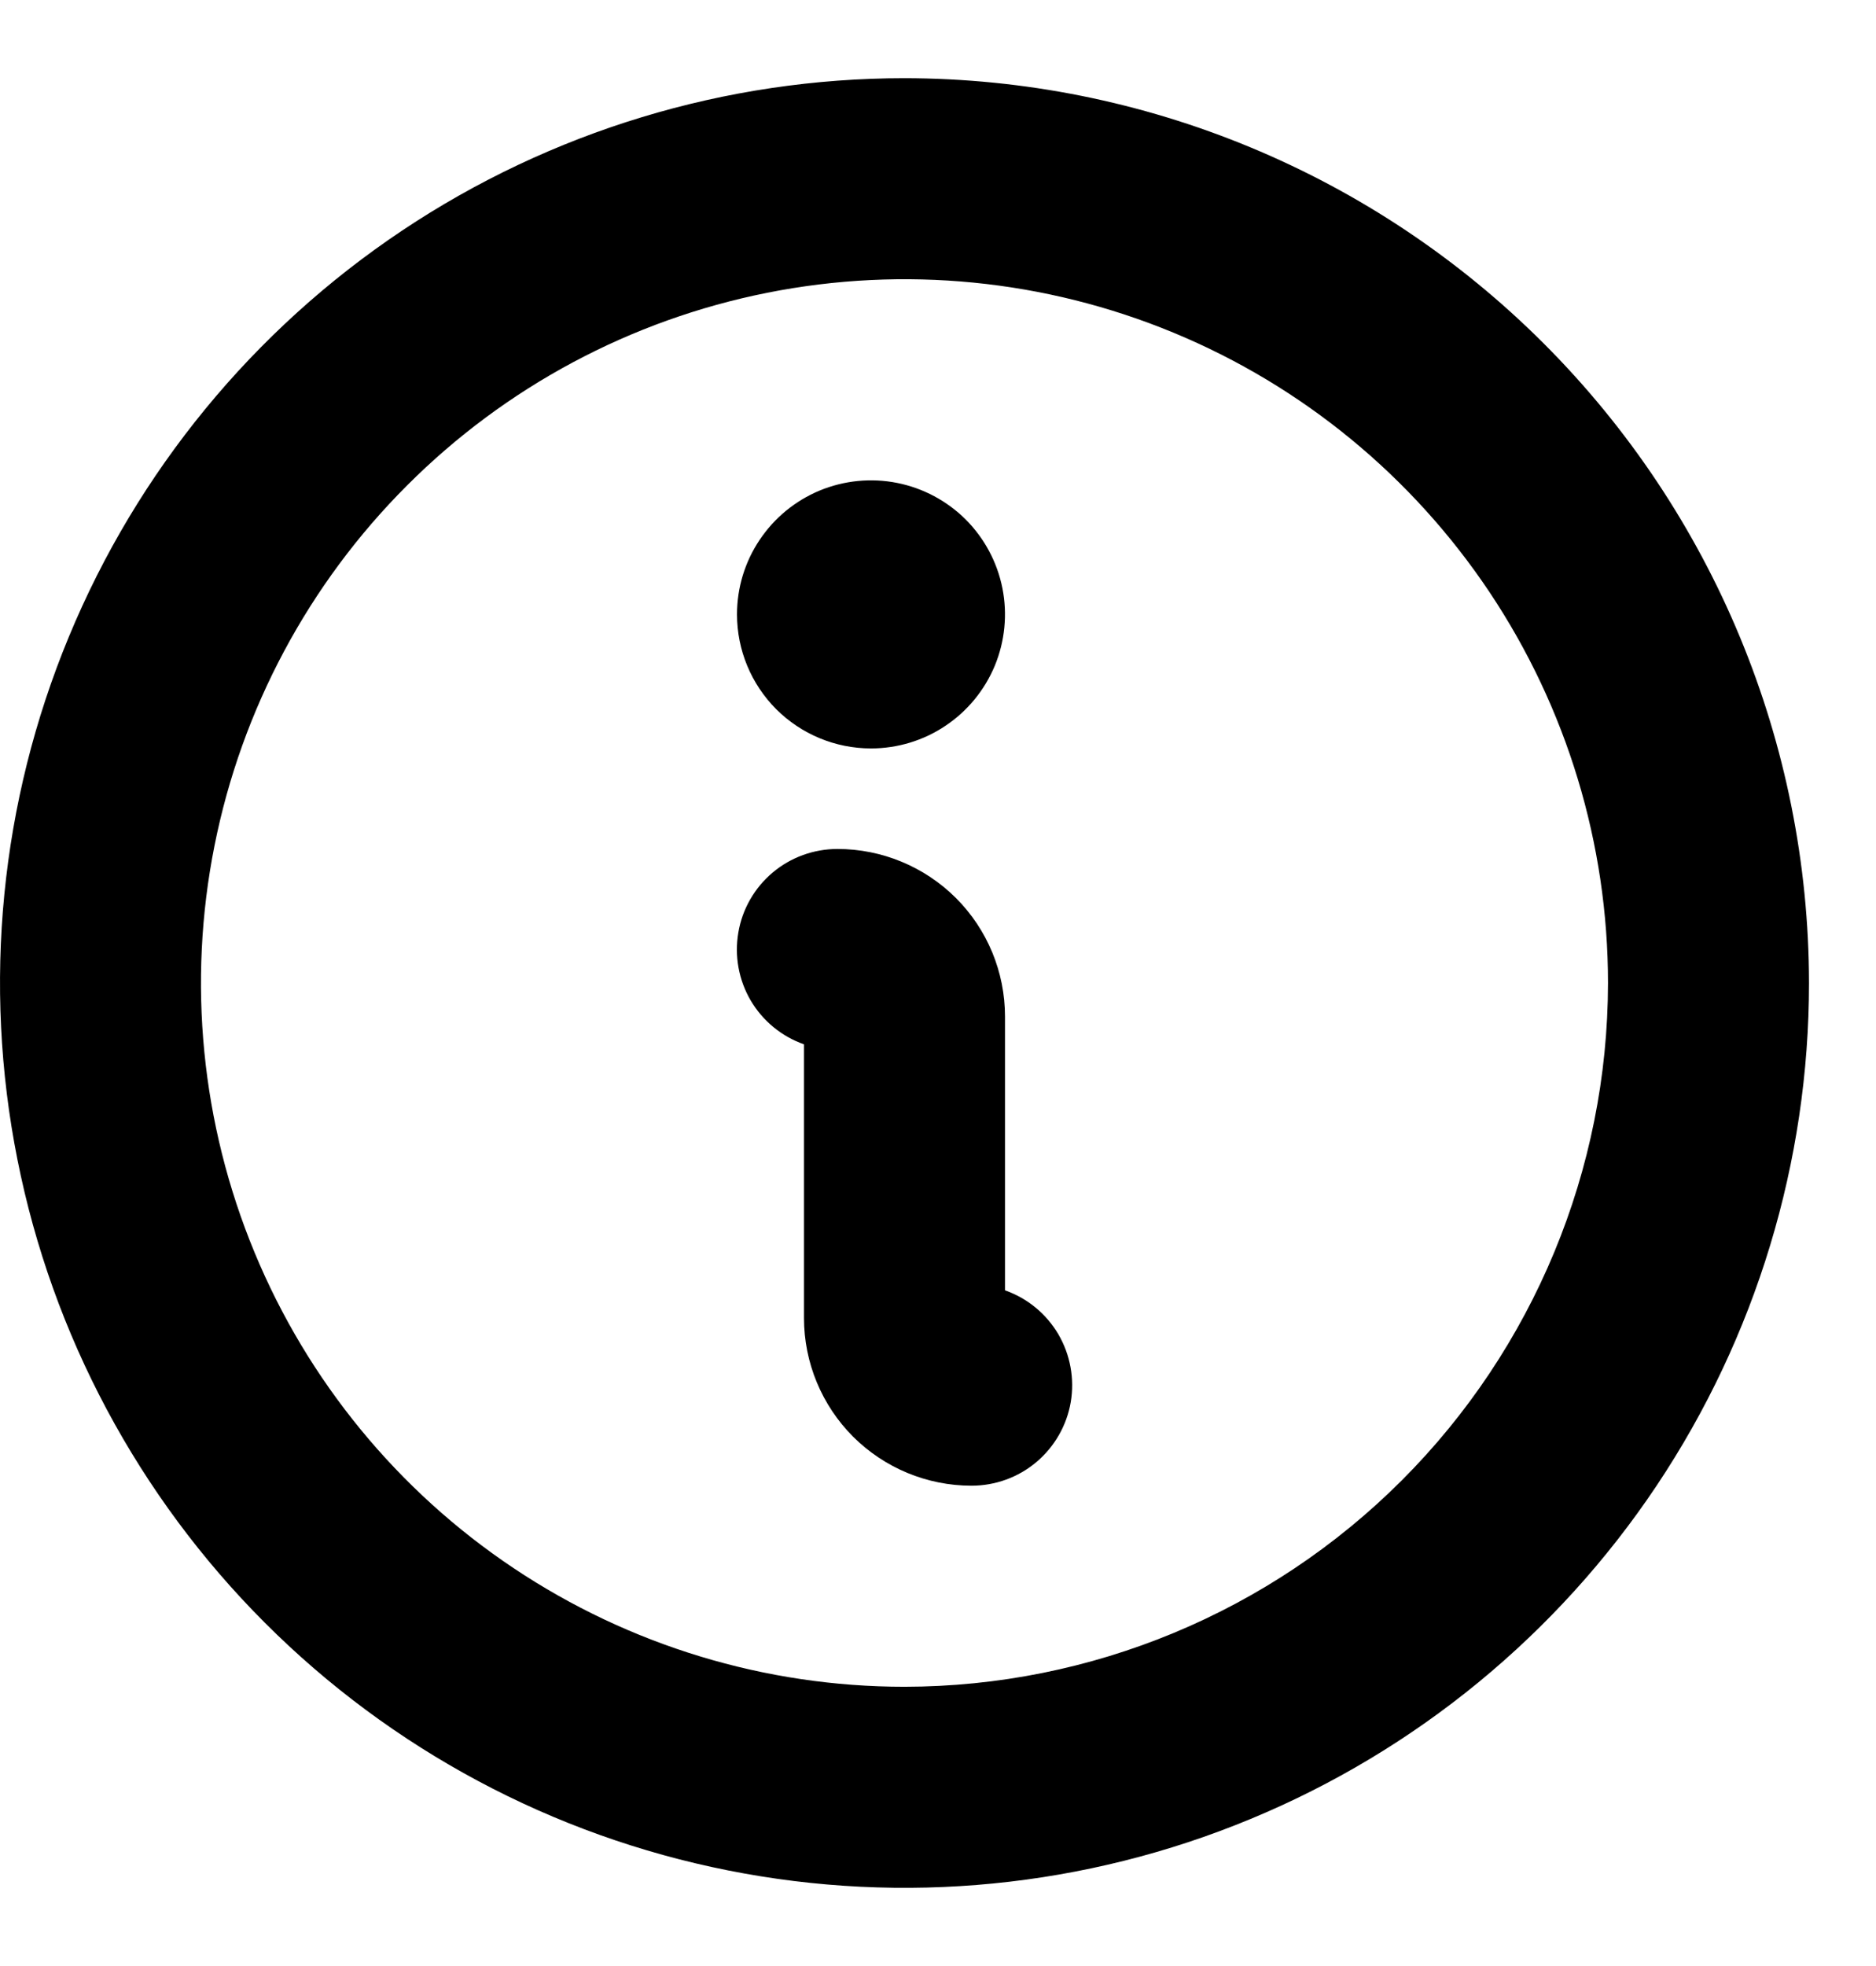 <svg width="21" height="22" viewBox="0 0 21 22" fill="none" xmlns="http://www.w3.org/2000/svg">
<path d="M8.25 6.875C8.25 6.578 8.338 6.288 8.503 6.042C8.668 5.795 8.902 5.603 9.176 5.489C9.45 5.376 9.752 5.346 10.043 5.404C10.334 5.462 10.601 5.605 10.811 5.814C11.02 6.024 11.163 6.291 11.221 6.582C11.279 6.873 11.249 7.175 11.136 7.449C11.022 7.723 10.83 7.957 10.583 8.122C10.337 8.287 10.047 8.375 9.75 8.375C9.352 8.375 8.971 8.217 8.689 7.936C8.408 7.654 8.25 7.273 8.25 6.875ZM20.25 11C20.25 13.002 19.656 14.96 18.544 16.625C17.431 18.29 15.85 19.588 14 20.354C12.15 21.121 10.114 21.321 8.15 20.93C6.186 20.54 4.382 19.576 2.966 18.16C1.55 16.744 0.585 14.939 0.195 12.975C-0.196 11.011 0.004 8.975 0.771 7.125C1.537 5.275 2.835 3.694 4.5 2.581C6.165 1.469 8.122 0.875 10.125 0.875C12.809 0.878 15.383 1.946 17.281 3.844C19.179 5.742 20.247 8.316 20.25 11ZM18 11C18 9.442 17.538 7.92 16.673 6.625C15.807 5.33 14.578 4.32 13.139 3.724C11.7 3.128 10.116 2.972 8.589 3.276C7.061 3.58 5.658 4.33 4.557 5.432C3.455 6.533 2.705 7.936 2.401 9.464C2.097 10.991 2.253 12.575 2.849 14.014C3.445 15.453 4.455 16.683 5.75 17.548C7.045 18.413 8.567 18.875 10.125 18.875C12.213 18.873 14.215 18.042 15.691 16.566C17.167 15.09 17.998 13.088 18 11ZM11.25 14.439V11.375C11.25 10.878 11.053 10.401 10.701 10.049C10.349 9.698 9.872 9.5 9.375 9.5C9.109 9.5 8.852 9.593 8.649 9.764C8.446 9.935 8.309 10.173 8.265 10.435C8.22 10.697 8.269 10.966 8.403 11.195C8.538 11.424 8.749 11.598 9 11.686V14.75C9 15.247 9.198 15.724 9.549 16.076C9.901 16.427 10.378 16.625 10.875 16.625C11.141 16.625 11.398 16.532 11.601 16.361C11.804 16.19 11.941 15.952 11.986 15.69C12.03 15.428 11.981 15.159 11.847 14.93C11.712 14.701 11.501 14.527 11.25 14.439Z" fill="black"/>
</svg>
